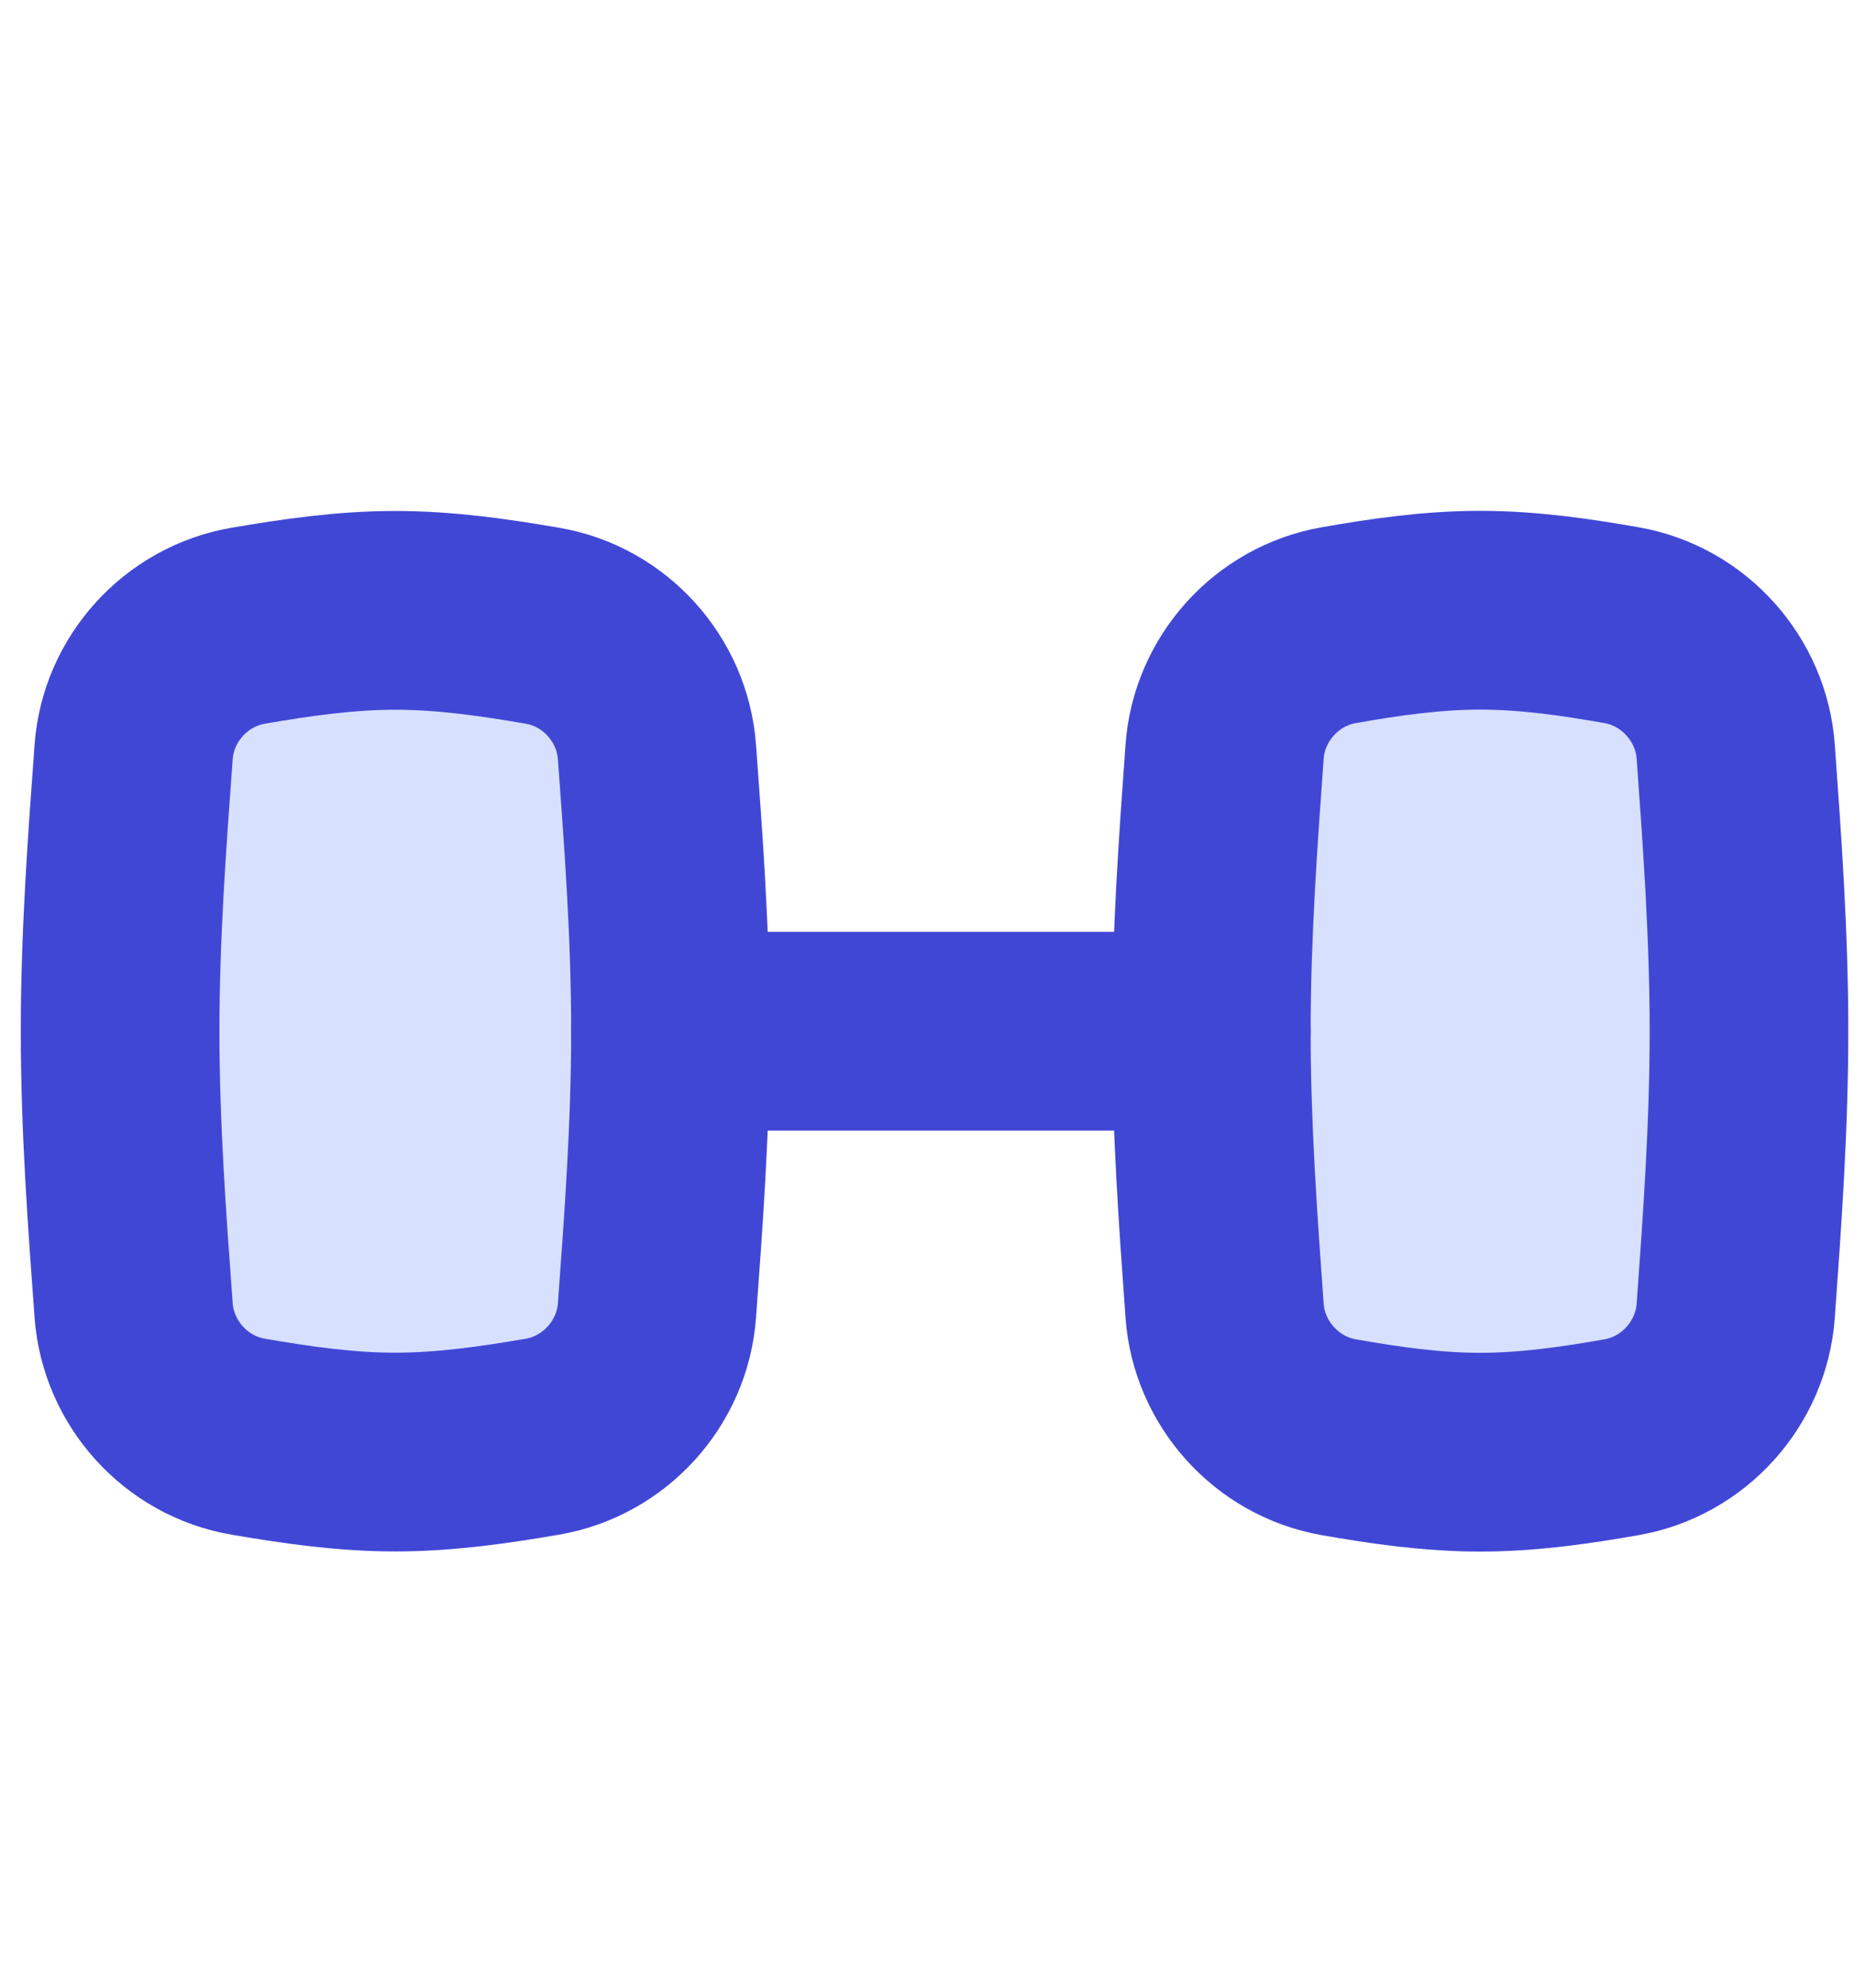 <svg fill="none" height="15" viewBox="0 0 14 15" width="14" xmlns="http://www.w3.org/2000/svg"><g stroke="#4147d5" stroke-linejoin="round" stroke-width="1.5"><path d="m1.009 9.888c.035.476.395.874.865.954.361.062.732.116 1.111.116.378 0 .749-.054 1.111-.116.47-.081.831-.478.865-.954.05-.68.102-1.384.102-2.106s-.052-1.427-.102-2.106c-.035-.476-.395-.874-.865-.954-.361-.062-.732-.116-1.111-.116-.378 0-.749.054-1.111.116-.47.081-.831.478-.865.954-.05.68-.102 1.384-.102 2.106s.052 1.427.102 2.106z" fill="#d7e0ff"/><path d="m9.247 9.89c.034.475.393.874.862.956.347.061.704.113 1.068.113s.721-.052 1.068-.113c.469-.082.828-.48.862-.956.049-.68.1-1.385.1-2.108s-.051-1.428-.1-2.108c-.034-.475-.393-.874-.862-.956-.347-.061-.704-.113-1.068-.113s-.721.052-1.068.113c-.469.082-.828.48-.862.956-.049.68-.1 1.385-.1 2.108s.051 1.428.1 2.108z" fill="#d7e0ff"/><path d="m9.147 7.782h-4.084" stroke-linecap="round"/></g></svg>